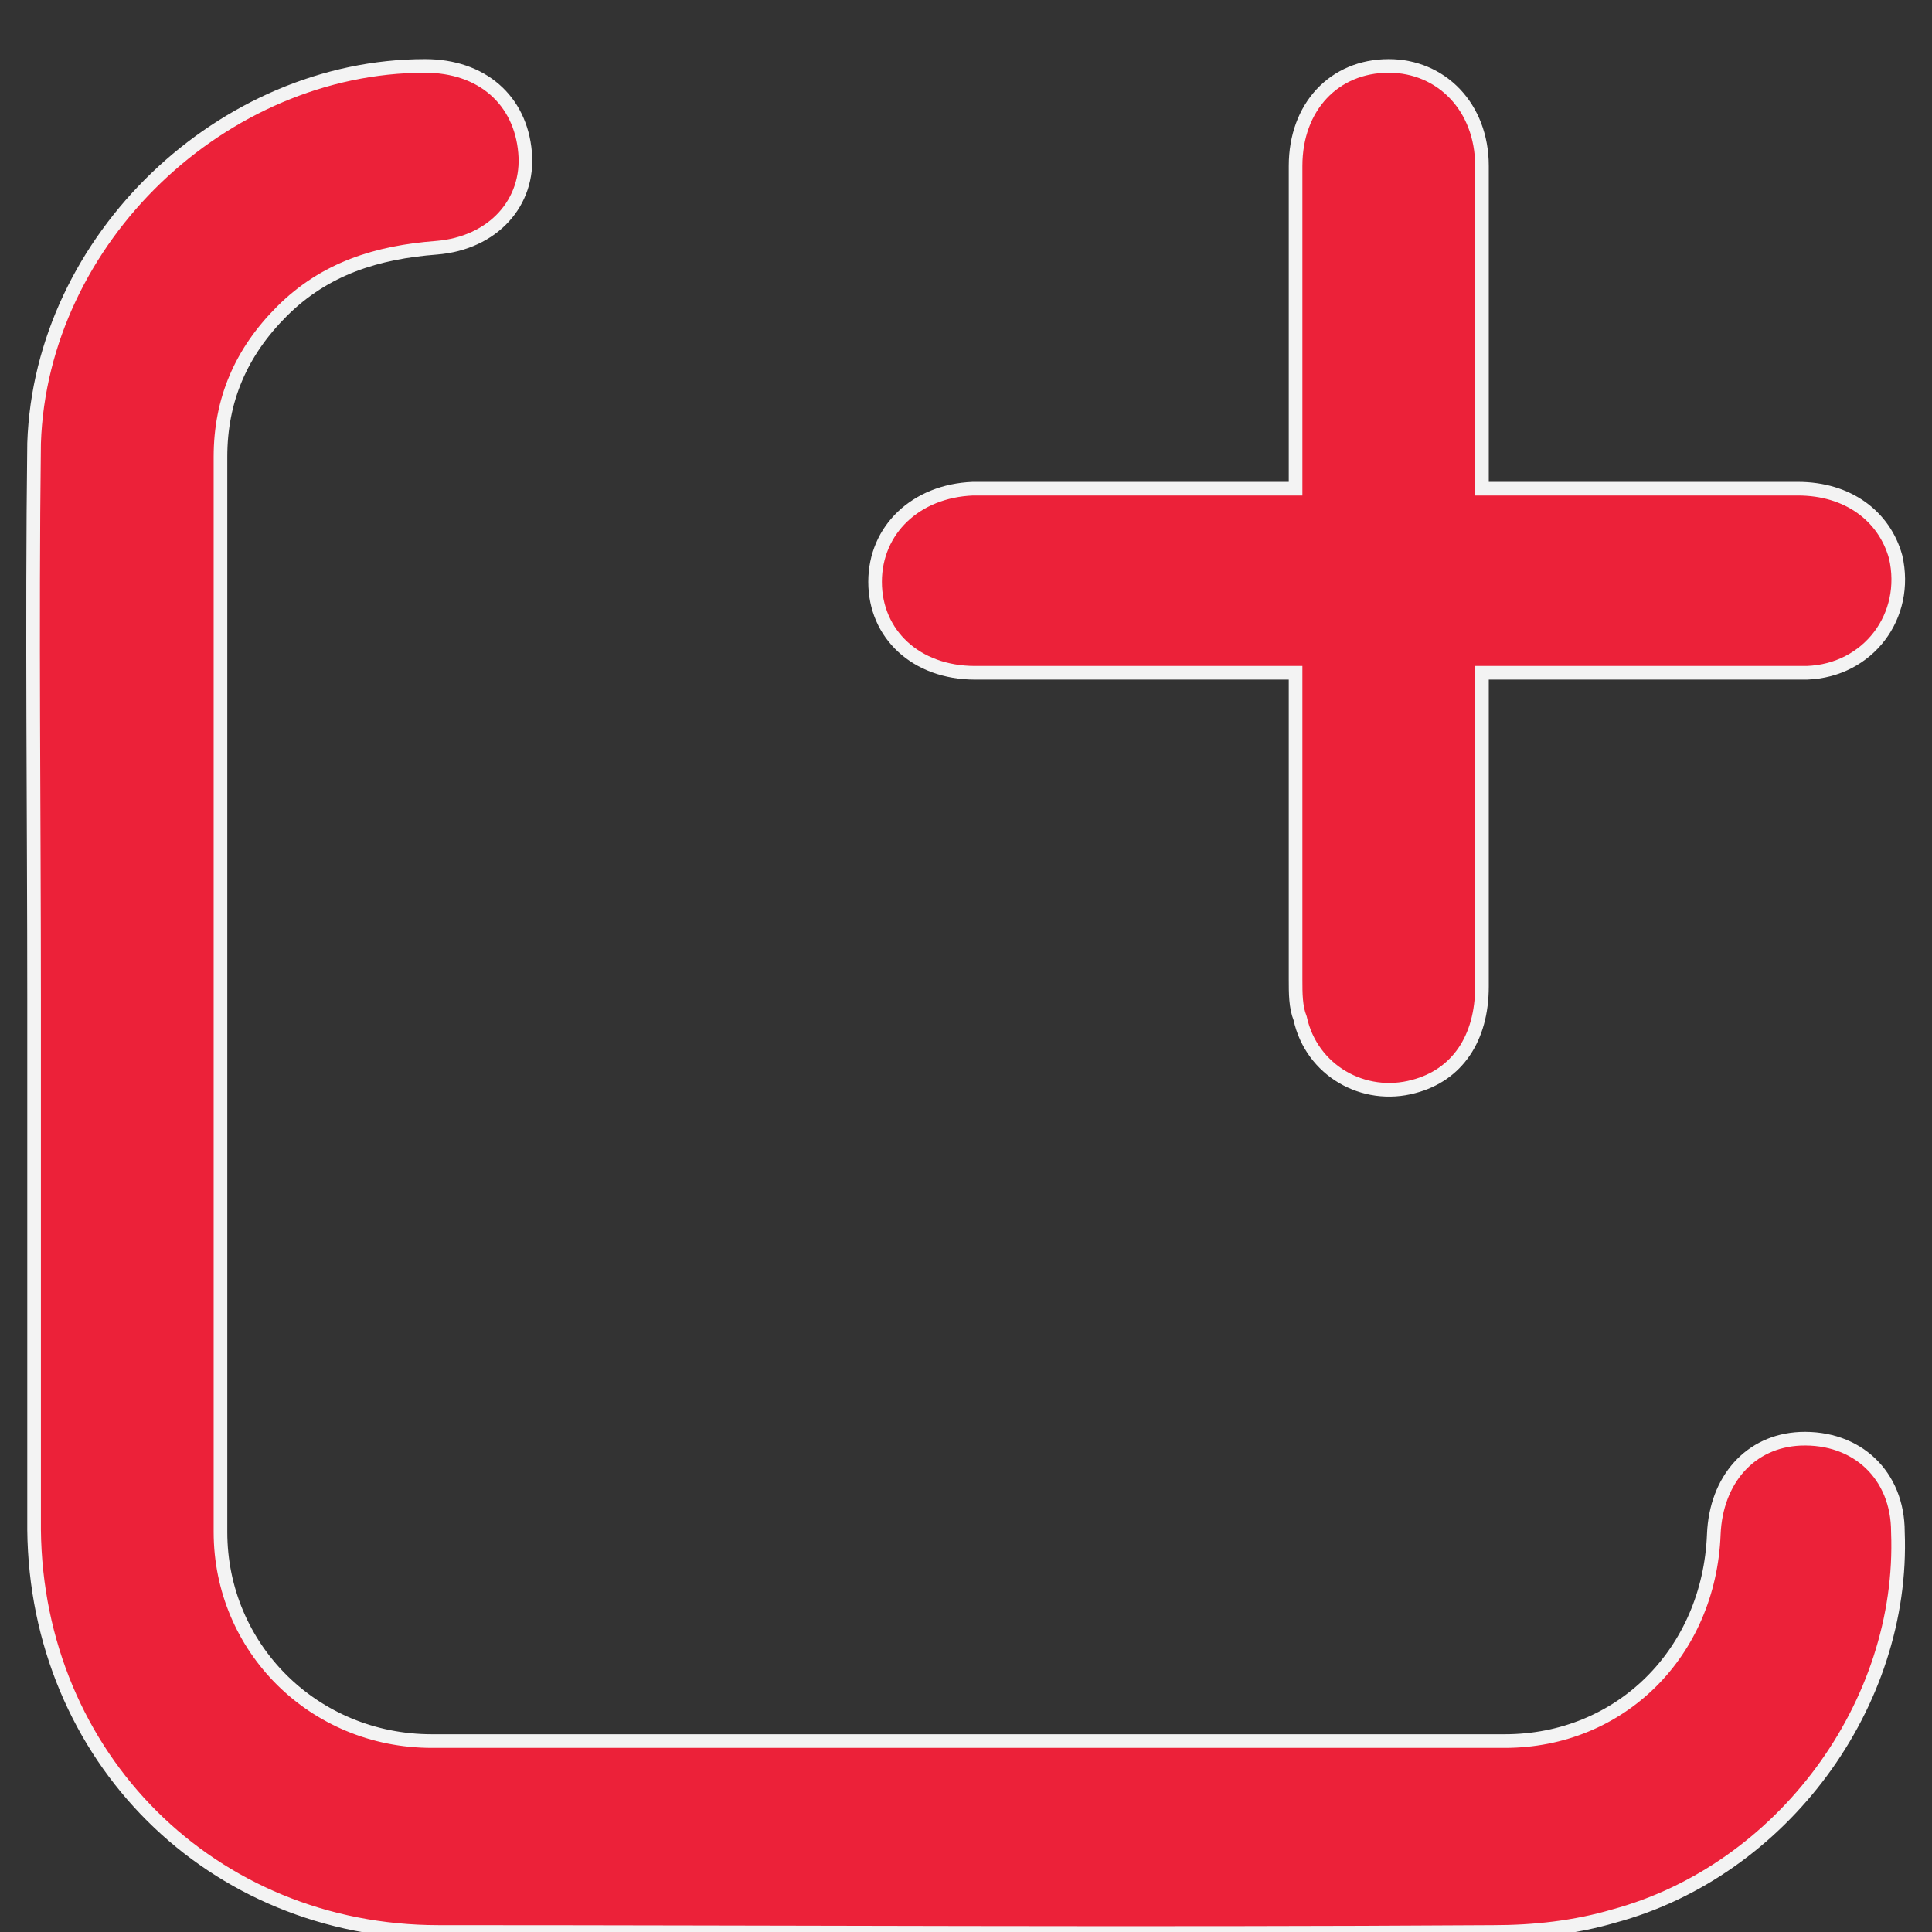 <?xml version="1.0" encoding="utf-8"?>
<!-- Generator: Adobe Illustrator 19.2.1, SVG Export Plug-In . SVG Version: 6.00 Build 0)  -->
<svg version="1.1" id="Layer_1" xmlns="http://www.w3.org/2000/svg" xmlns:xlink="http://www.w3.org/1999/xlink" x="0px" y="0px"
	 viewBox="0 0 85 85" style="enable-background:new 0 0 85 85;" xml:space="preserve">
<rect x="0" y="0" width="85" height="85" fill="#333333" stroke="none"/>
<style type="text/css">
	.st0{fill:#EC2139;stroke:#F3F3F3;stroke-width:0.6;}
</style>
<g>
	<path class="st0" d="M1.5,44c0-8.2-0.1-16.4,0-24.5C1.8,10.5,9.8,2.9,18.7,2.9c2.5,0,4.2,1.5,4.4,3.8c0.2,2.2-1.4,4-3.9,4.2
		c-2.6,0.2-4.9,0.9-6.8,2.8c-1.8,1.8-2.7,3.9-2.7,6.4c0,15.8,0,31.6,0,47.3c0,5.1,4.1,9.2,9.3,9.2c15.7,0,31.5,0,47.2,0
		c5.1,0,9-3.9,9.2-9.1c0.1-2.4,1.6-4.1,3.8-4.2c2.5-0.1,4.3,1.6,4.3,4.1C83.8,75,78.4,82.3,71,84.3c-1.7,0.5-3.5,0.7-5.3,0.7
		c-15.5,0.1-31,0-46.4,0c-10,0-17.7-7.7-17.8-17.7C1.5,59.6,1.5,51.8,1.5,44C1.5,44,1.5,44,1.5,44z"/>
	<path class="st0" d="M57,21.5c0-1.8,0-3.4,0-5.1c0-3,0-6.1,0-9.1c0-2.6,1.7-4.4,4.1-4.4c2.3,0,4.1,1.8,4.1,4.4c0,4.3,0,8.5,0,12.8
		c0,0.4,0,0.8,0,1.4c0.5,0,1,0,1.4,0c4.2,0,8.4,0,12.5,0c2.2,0,3.8,1.2,4.3,3c0.6,2.6-1.2,5-3.9,5.1c-4.3,0-8.7,0-13,0
		c-0.4,0-0.8,0-1.3,0c0,0.5,0,0.9,0,1.3c0,4.2,0,8.4,0,12.5c0,2.3-1.1,3.9-3,4.4c-2.2,0.6-4.5-0.7-5-3C57,44.3,57,43.7,57,43.1
		c0-4.4,0-8.9,0-13.5c-0.5,0-0.9,0-1.3,0c-4.3,0-8.5,0-12.8,0c-2.6,0-4.4-1.7-4.4-4c0-2.3,1.8-4,4.3-4.1c4.2,0,8.4,0,12.7,0
		C55.9,21.5,56.4,21.5,57,21.5z"/>
</g>
</svg>
